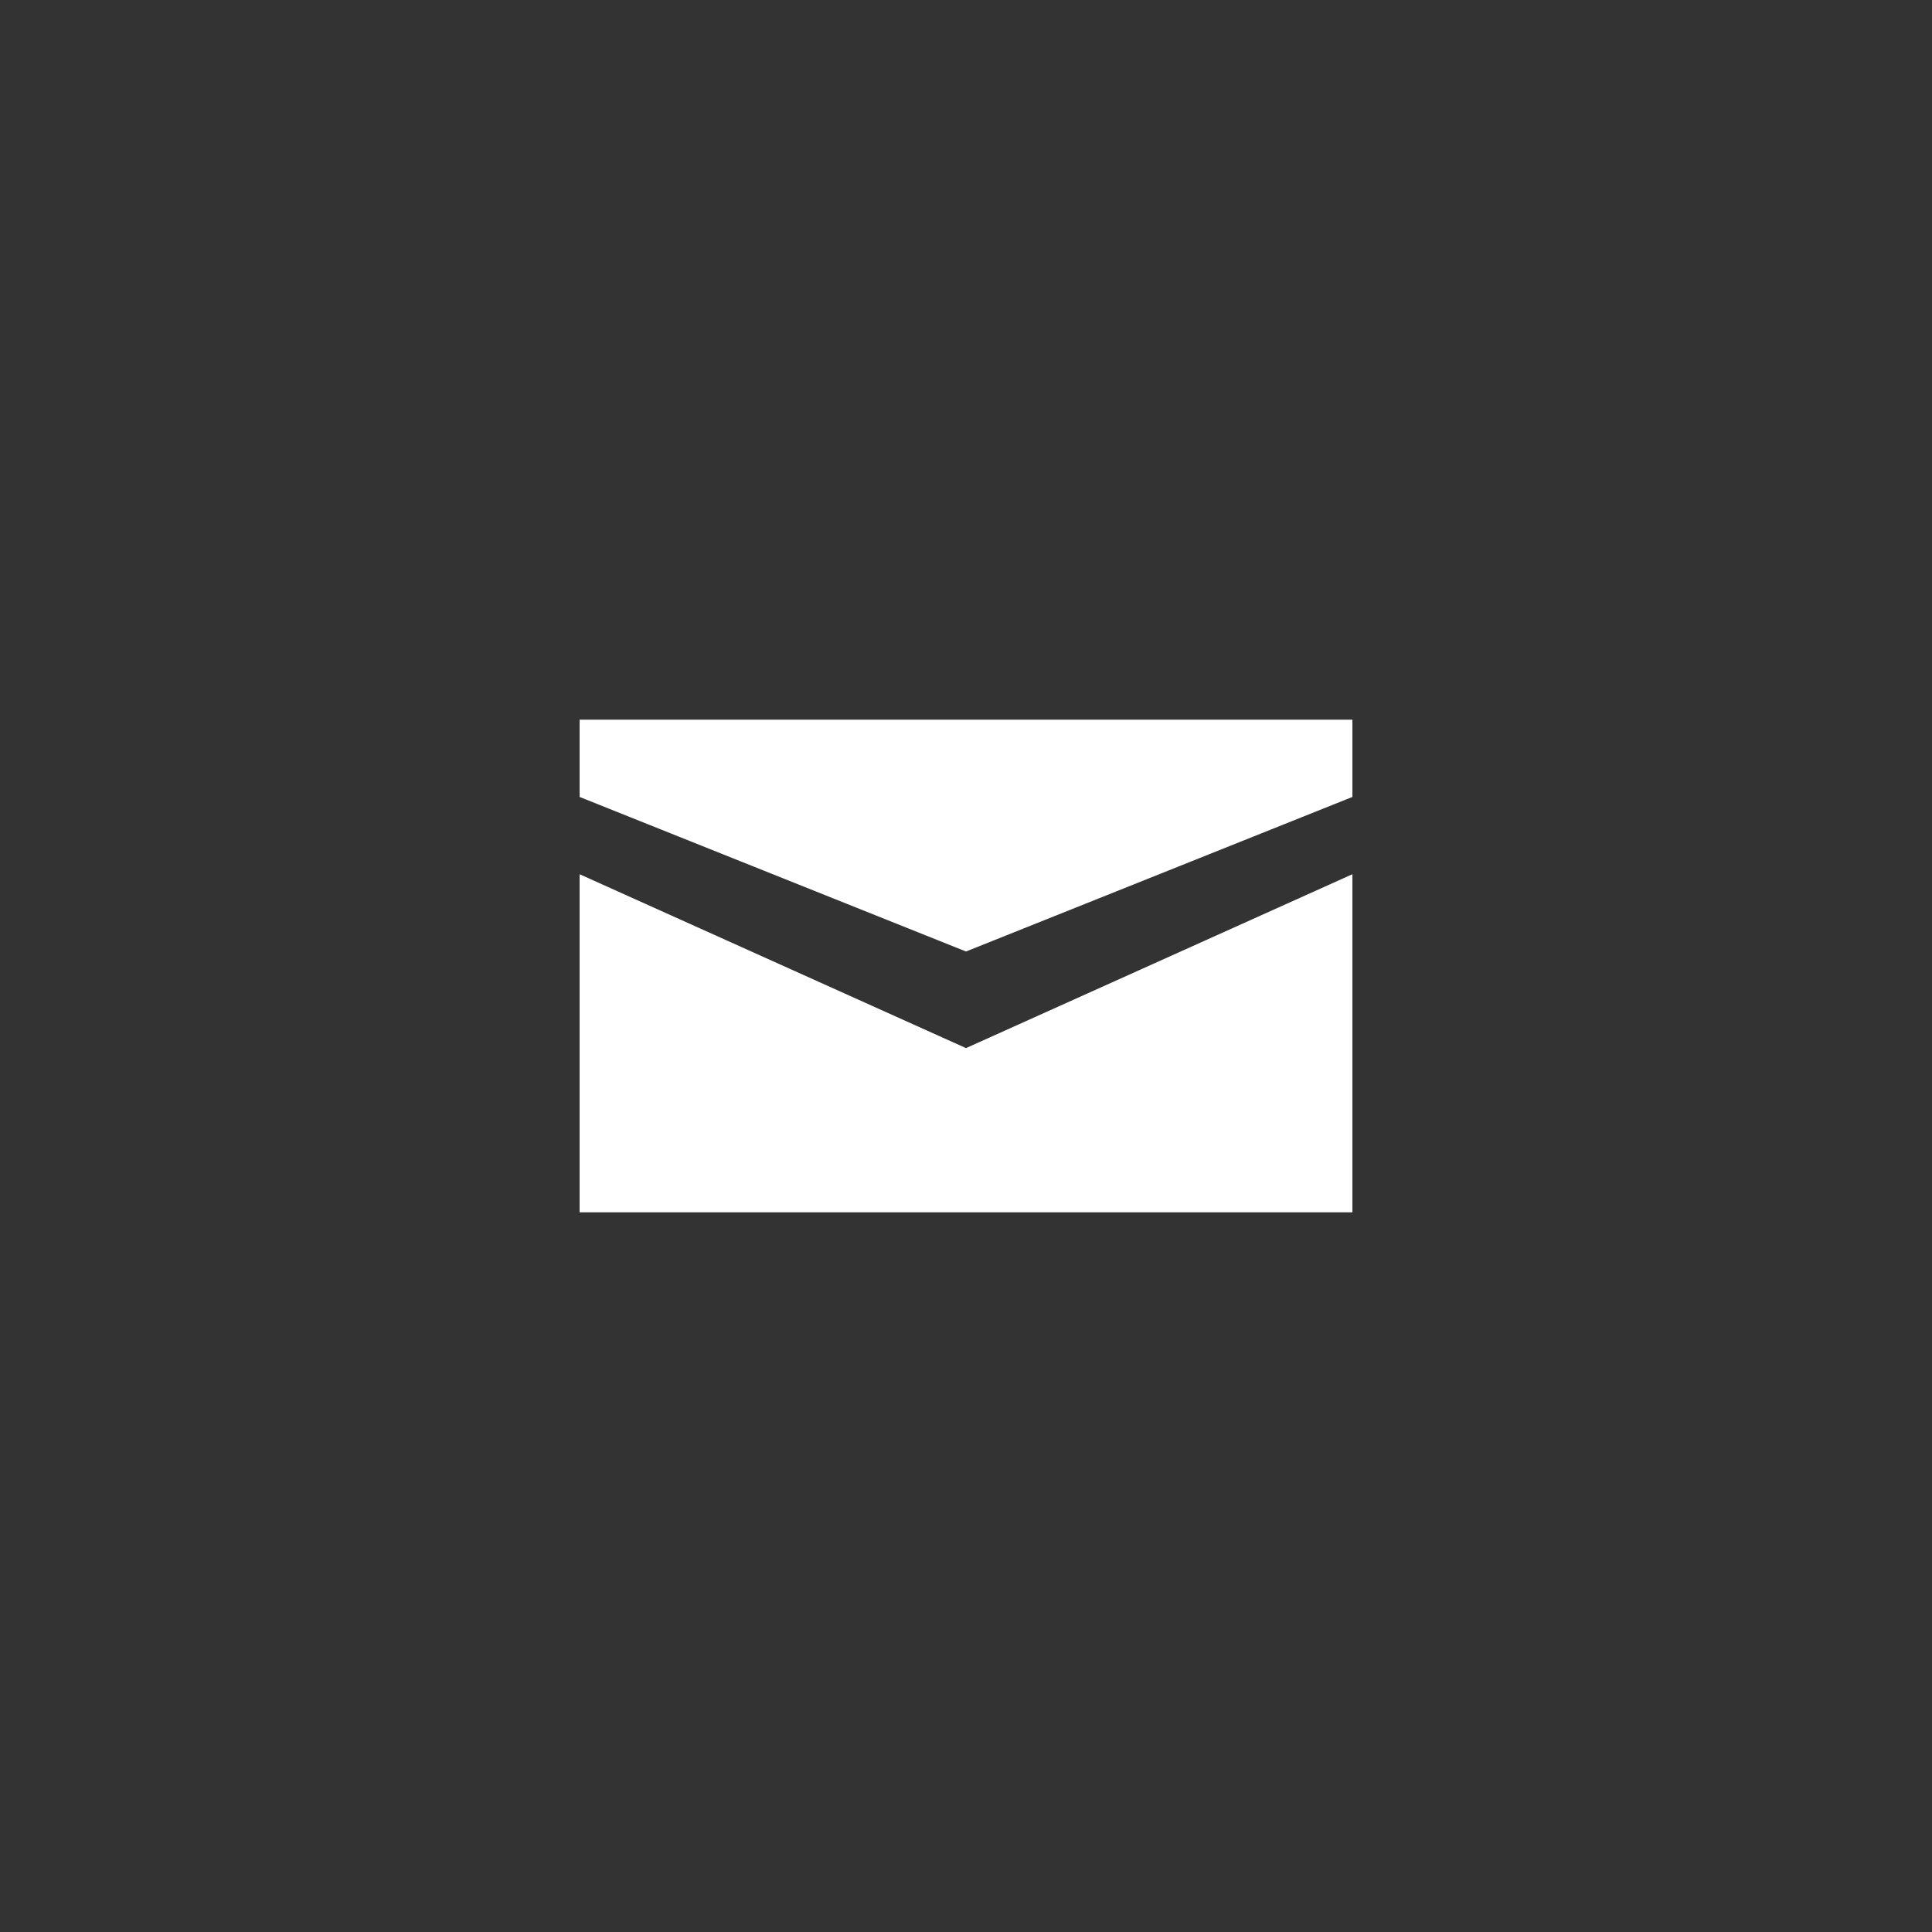 <?xml version="1.0" encoding="utf-8"?>
<!-- Generator: Adobe Illustrator 18.0.0, SVG Export Plug-In . SVG Version: 6.00 Build 0)  -->
<!DOCTYPE svg PUBLIC "-//W3C//DTD SVG 1.1//EN" "http://www.w3.org/Graphics/SVG/1.1/DTD/svg11.dtd">
<svg version="1.1" id="Layer_1" xmlns="http://www.w3.org/2000/svg" xmlns:xlink="http://www.w3.org/1999/xlink" x="0px" y="0px"
	 viewBox="-2.3 267.5 40 40" enable-background="new -2.3 267.5 40 40" xml:space="preserve">
<rect x="-2.3" y="267.5" fill="#333333" width="40" height="40"/>
<g>
	<polygon fill="#FFFFFF" points="9.7,282.4 25.7,282.4 25.7,284 17.7,287.2 9.7,284 	"/>
	<polygon fill="#FFFFFF" points="25.7,285.6 17.7,289.2 9.7,285.6 9.7,292.6 25.7,292.6 	"/>
</g>
</svg>
